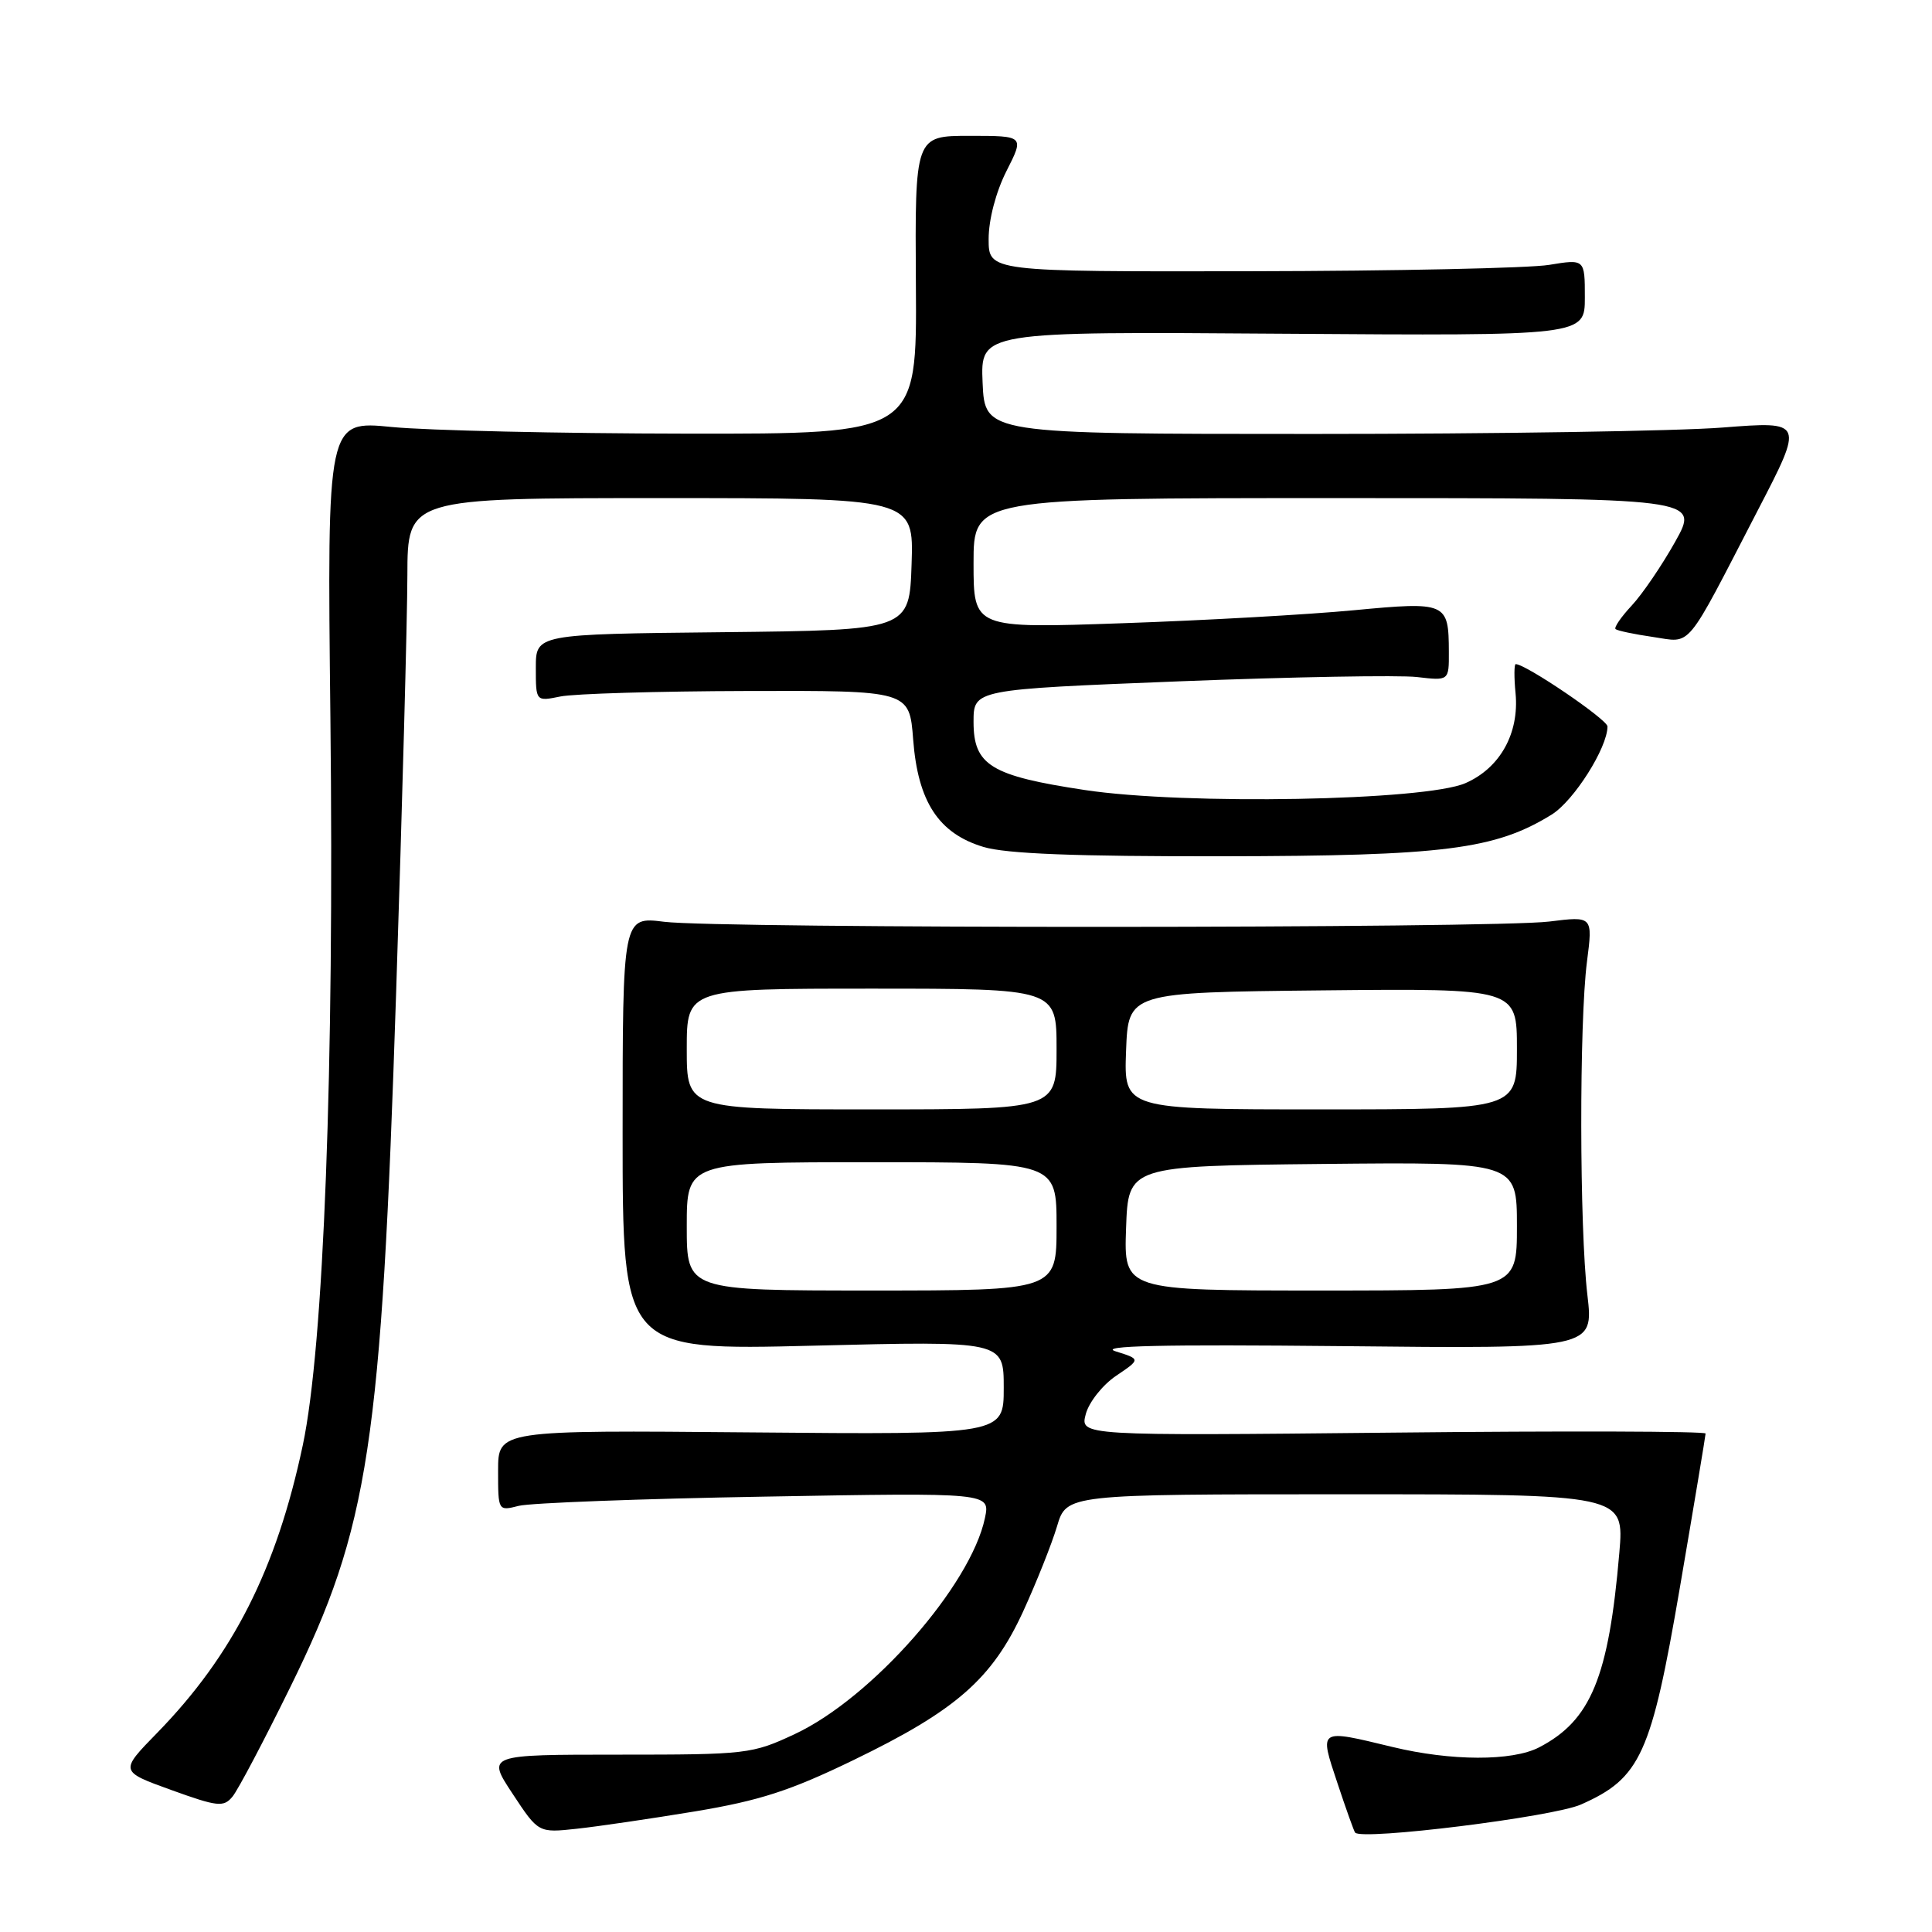 <?xml version="1.0" encoding="UTF-8" standalone="no"?>
<!DOCTYPE svg PUBLIC "-//W3C//DTD SVG 1.1//EN" "http://www.w3.org/Graphics/SVG/1.1/DTD/svg11.dtd" >
<svg xmlns="http://www.w3.org/2000/svg" xmlns:xlink="http://www.w3.org/1999/xlink" version="1.1" viewBox="0 0 256 256">
 <g >
 <path fill="currentColor"
d=" M 92.09 240.02 C 100.63 238.60 104.70 237.29 113.09 233.22 C 126.71 226.63 131.46 222.46 135.57 213.53 C 137.34 209.66 139.36 204.59 140.06 202.25 C 141.32 198.00 141.32 198.00 178.28 198.00 C 215.23 198.00 215.23 198.00 214.57 205.75 C 213.16 222.27 210.80 227.98 203.93 231.54 C 200.36 233.38 192.27 233.36 184.50 231.48 C 174.64 229.10 174.80 229.00 177.21 236.25 C 178.35 239.69 179.41 242.65 179.56 242.83 C 180.43 243.90 205.78 240.75 209.48 239.11 C 217.39 235.61 218.80 232.52 222.61 210.26 C 224.47 199.39 225.99 190.25 226.00 189.95 C 226.00 189.65 207.35 189.59 184.55 189.83 C 143.11 190.25 143.11 190.25 143.87 187.38 C 144.29 185.79 146.10 183.51 147.89 182.30 C 151.15 180.10 151.15 180.10 147.83 179.06 C 145.44 178.32 153.87 178.13 177.84 178.37 C 211.17 178.72 211.17 178.72 210.34 171.61 C 209.28 162.67 209.25 135.47 210.28 127.44 C 211.06 121.39 211.06 121.39 205.28 122.11 C 197.89 123.03 95.31 123.06 88.00 122.14 C 82.50 121.45 82.50 121.45 82.50 150.19 C 82.50 178.94 82.50 178.94 107.75 178.31 C 133.00 177.68 133.00 177.68 133.00 183.89 C 133.00 190.10 133.00 190.10 99.50 189.80 C 66.00 189.50 66.00 189.50 66.00 194.87 C 66.00 200.22 66.00 200.23 68.75 199.53 C 70.26 199.15 84.93 198.59 101.35 198.31 C 131.21 197.78 131.21 197.78 130.51 201.14 C 128.64 210.08 115.53 224.99 105.34 229.76 C 99.67 232.42 98.98 232.50 82.00 232.50 C 64.50 232.50 64.50 232.50 67.92 237.68 C 71.34 242.87 71.34 242.87 76.42 242.32 C 79.21 242.02 86.27 240.98 92.09 240.02 Z  M 38.49 223.50 C 48.90 202.33 50.53 191.56 52.49 131.50 C 53.30 106.75 53.97 81.89 53.98 76.25 C 54.00 66.00 54.00 66.00 87.54 66.00 C 121.08 66.00 121.08 66.00 120.79 74.75 C 120.50 83.50 120.50 83.50 95.75 83.77 C 71.00 84.03 71.00 84.03 71.00 88.49 C 71.00 92.95 71.00 92.95 74.25 92.29 C 76.04 91.92 87.17 91.59 99.00 91.56 C 120.50 91.50 120.50 91.50 121.00 98.00 C 121.63 106.24 124.37 110.43 130.30 112.22 C 133.28 113.13 142.47 113.49 162.00 113.46 C 191.34 113.42 198.12 112.56 205.60 107.94 C 208.54 106.12 213.00 99.08 213.00 96.26 C 213.00 95.35 202.18 88.00 200.84 88.00 C 200.63 88.00 200.61 89.74 200.82 91.87 C 201.32 97.17 198.76 101.77 194.18 103.77 C 188.83 106.11 157.00 106.69 143.73 104.68 C 131.29 102.80 129.00 101.40 129.00 95.66 C 129.00 91.36 129.00 91.36 156.25 90.28 C 171.24 89.69 185.41 89.44 187.75 89.71 C 192.00 90.21 192.00 90.21 191.98 86.36 C 191.96 79.82 191.67 79.70 179.39 80.86 C 173.40 81.43 159.61 82.21 148.75 82.58 C 129.00 83.27 129.00 83.27 129.00 74.63 C 129.00 66.00 129.00 66.00 177.10 66.00 C 225.19 66.00 225.19 66.00 221.99 71.75 C 220.22 74.91 217.62 78.73 216.21 80.24 C 214.80 81.75 213.84 83.15 214.07 83.36 C 214.31 83.57 216.53 84.04 219.02 84.40 C 224.26 85.16 223.14 86.51 232.90 67.65 C 239.04 55.81 239.04 55.81 228.27 56.65 C 222.35 57.12 197.93 57.50 174.00 57.50 C 130.50 57.50 130.50 57.50 130.20 50.72 C 129.91 43.93 129.91 43.93 169.95 44.22 C 210.00 44.50 210.00 44.50 210.00 39.41 C 210.00 34.32 210.00 34.32 205.25 35.10 C 202.64 35.53 184.86 35.91 165.75 35.94 C 131.00 36.00 131.00 36.00 131.00 31.67 C 131.00 29.10 131.96 25.44 133.36 22.67 C 135.73 18.00 135.73 18.00 128.48 18.00 C 121.23 18.00 121.23 18.00 121.36 37.75 C 121.50 57.50 121.50 57.50 91.00 57.46 C 74.22 57.44 56.64 57.04 51.92 56.58 C 43.34 55.73 43.34 55.73 43.78 95.11 C 44.30 141.63 42.90 178.40 40.12 191.50 C 36.64 207.92 30.87 219.32 20.83 229.61 C 15.85 234.71 15.85 234.71 22.68 237.18 C 28.83 239.40 29.63 239.49 30.80 238.07 C 31.52 237.21 34.98 230.65 38.49 223.50 Z  M 91.00 162.50 C 91.00 154.00 91.00 154.00 115.50 154.00 C 140.00 154.00 140.00 154.00 140.00 162.50 C 140.00 171.00 140.00 171.00 115.50 171.00 C 91.00 171.00 91.00 171.00 91.00 162.50 Z  M 149.21 162.75 C 149.50 154.50 149.50 154.50 175.25 154.23 C 201.00 153.97 201.00 153.97 201.00 162.48 C 201.00 171.00 201.00 171.00 174.96 171.00 C 148.92 171.00 148.92 171.00 149.21 162.75 Z  M 91.00 139.00 C 91.00 131.00 91.00 131.00 115.50 131.00 C 140.00 131.00 140.00 131.00 140.00 139.00 C 140.00 147.00 140.00 147.00 115.50 147.00 C 91.00 147.00 91.00 147.00 91.00 139.00 Z  M 149.21 139.25 C 149.50 131.50 149.50 131.50 175.25 131.23 C 201.00 130.97 201.00 130.97 201.00 138.98 C 201.00 147.00 201.00 147.00 174.96 147.00 C 148.92 147.00 148.92 147.00 149.21 139.25 Z "/>
</g>
</svg>